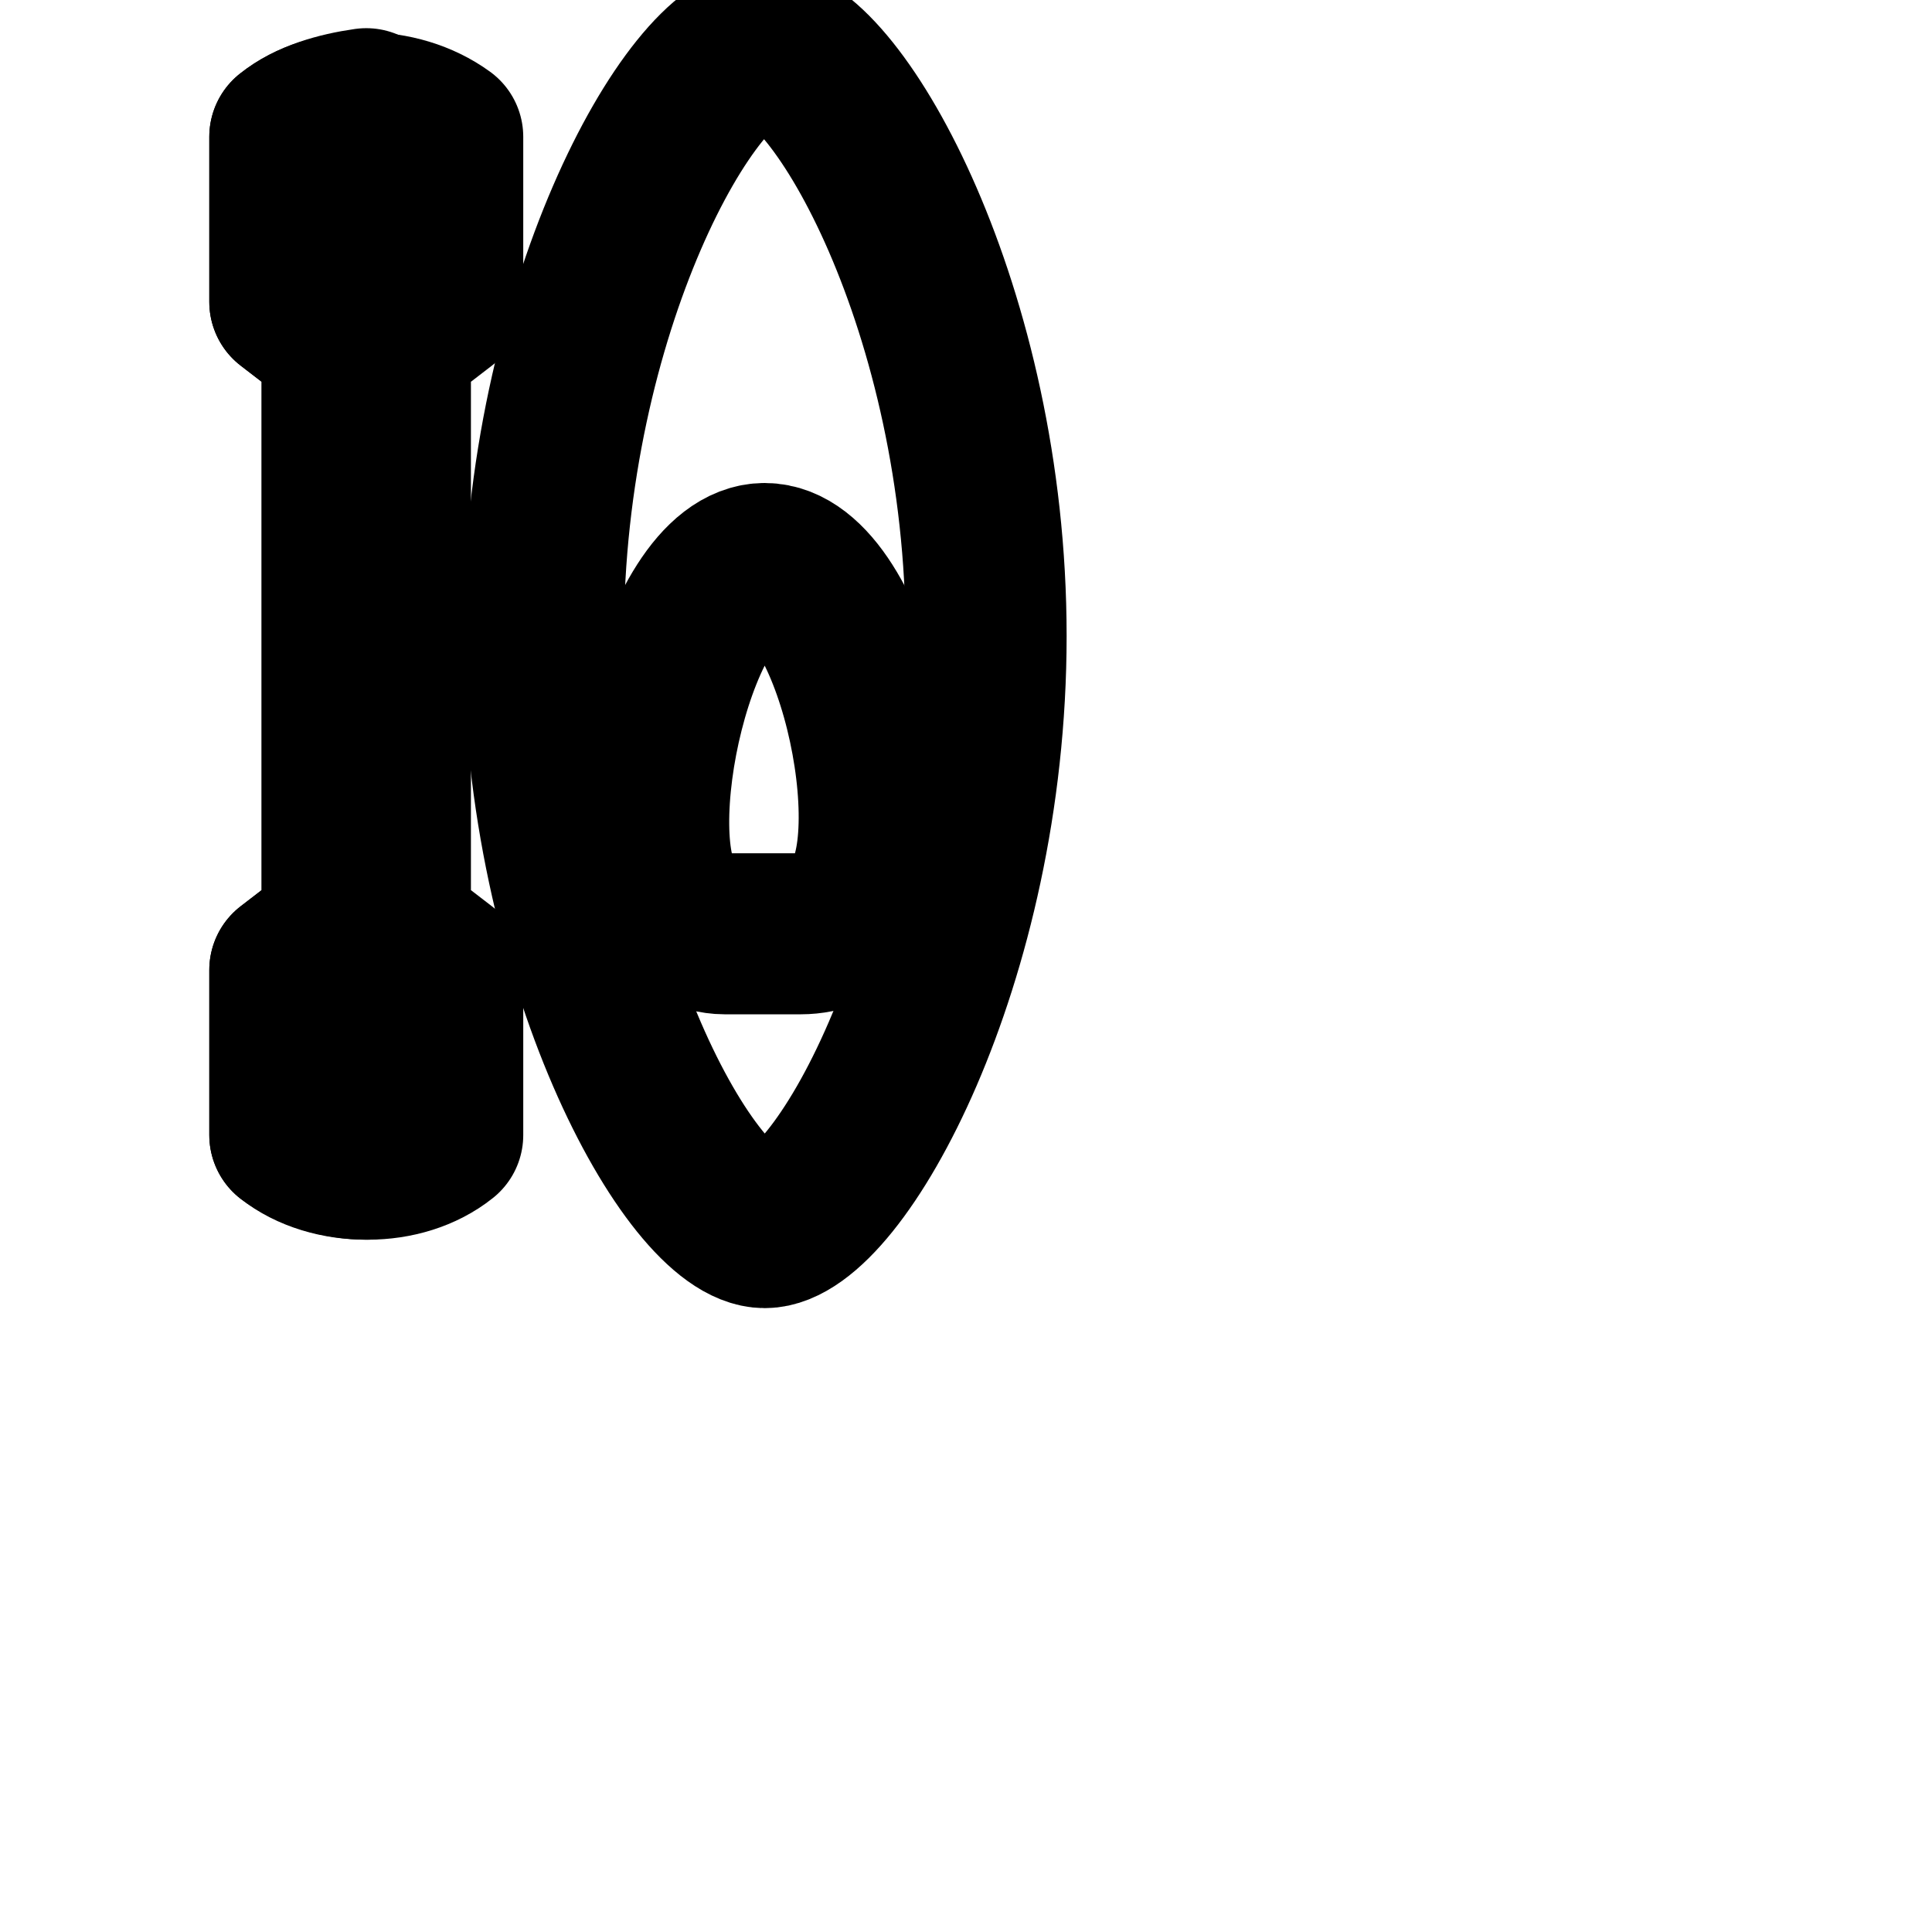 <svg xmlns="http://www.w3.org/2000/svg" width="24" height="24" viewBox="0 0 24 24" fill="none" stroke="currentColor" stroke-width="2" stroke-linecap="round" stroke-linejoin="round" class="feather feather-canoe"><path d="M12.25 7.9c0 4.05-1.85 7.35-2.75 7.35s-2.75-3.3-2.75-7.35S8.6.55 9.5.55c.9.05 2.75 3.3 2.75 7.35z"></path><path d="M9.5 7c-1.1 0-1.85 3.45-1.2 4.25.15.2.45.35.7.35h.95c.25 0 .55-.1.7-.35.7-.8-.05-4.25-1.15-4.25z"></path><path d="M4.85 4.25l.65-.5V1.7c-.55-.4-1.4-.4-1.9 0v2.05l.65.5v7.3l-.65.5v2.05c.55.4 1.4.4 1.9 0v-2.05l-.65-.5v-7.3z"></path><path d="M3.6 1.7v2.05l.65.5v7.3l-.65.5v2.05c.25.2.6.3.95.3V1.35c-.35.05-.7.15-.95.35z"></path></svg>
